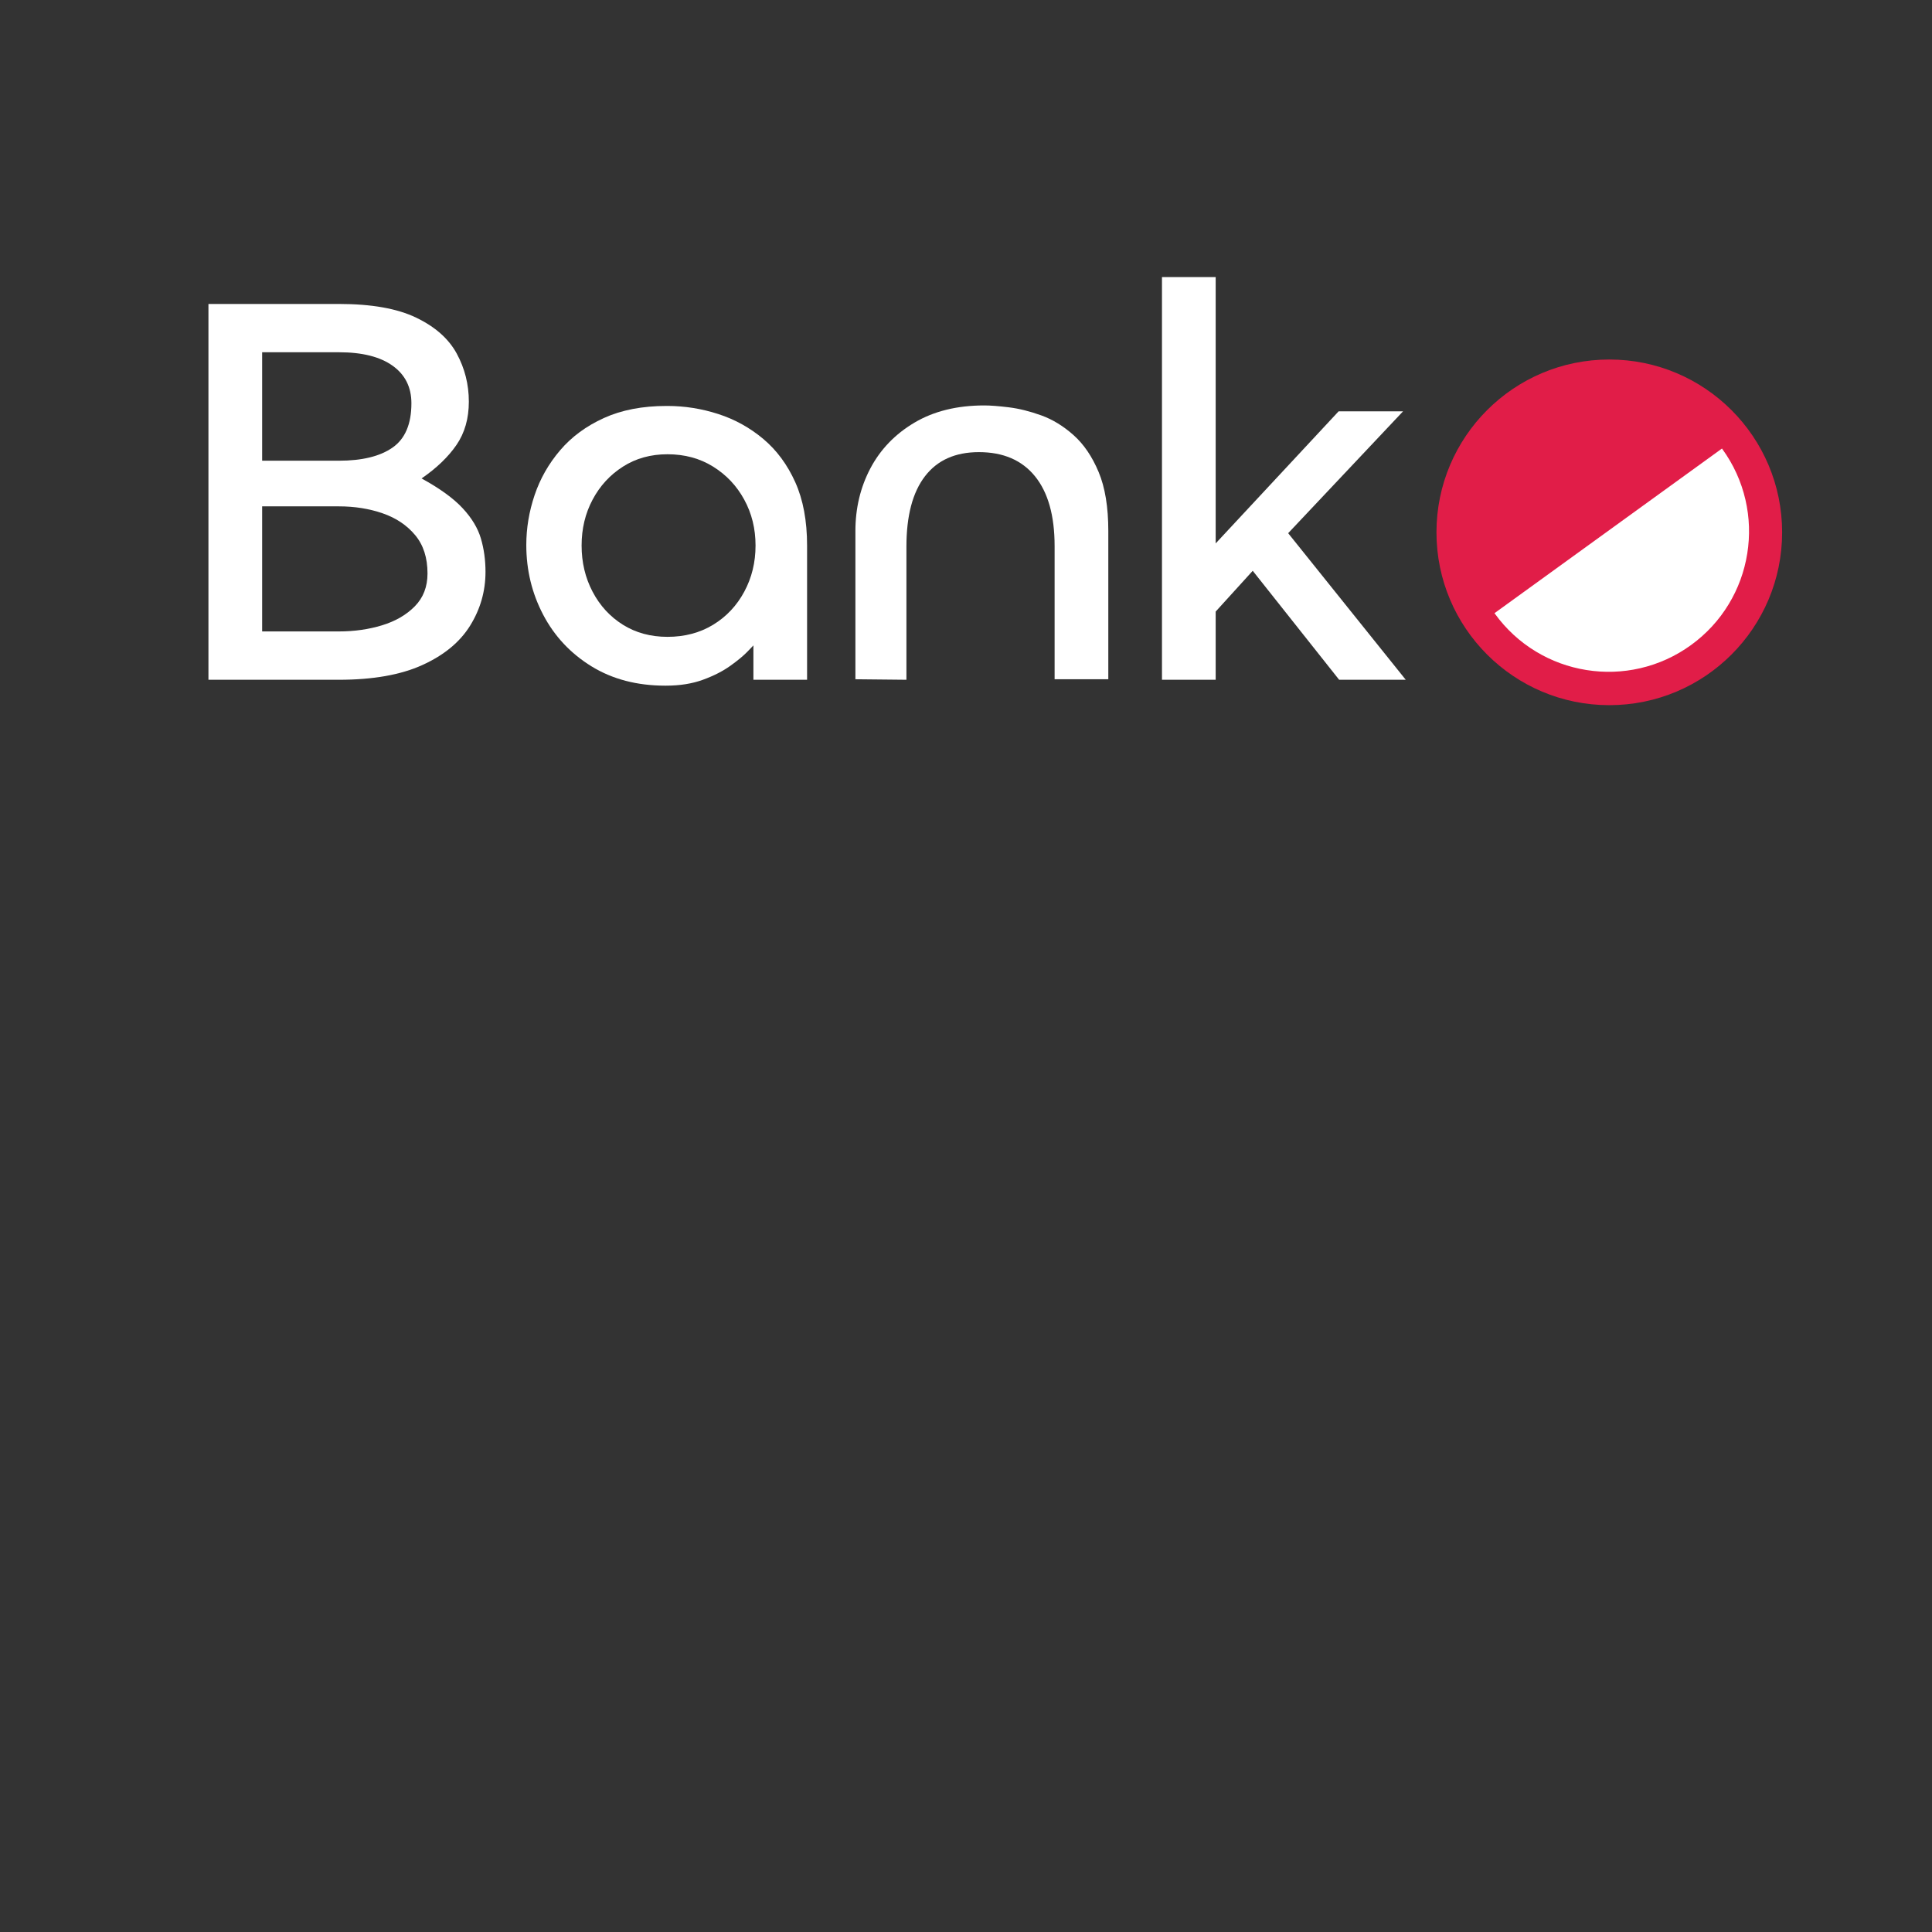 <svg xmlns="http://www.w3.org/2000/svg" xmlns:xlink="http://www.w3.org/1999/xlink" width="1080" zoomAndPan="magnify" viewBox="0 0 810 810" height="1080" preserveAspectRatio="xMidYMid meet" version="1.0"><rect x="0" y="0" width="810" height="810" fill="#333333" stroke="none"/><defs><g/><clipPath id="9795923593"><path d="M 0.246 0.727 L 145.164 0.727 L 145.164 145.645 L 0.246 145.645 Z M 0.246 0.727 " clip-rule="nonzero"/></clipPath><clipPath id="1d50586e41"><path d="M 72.707 0.727 C 32.688 0.727 0.246 33.168 0.246 73.184 C 0.246 113.203 32.688 145.645 72.707 145.645 C 112.723 145.645 145.164 113.203 145.164 73.184 C 145.164 33.168 112.723 0.727 72.707 0.727 Z M 72.707 0.727 " clip-rule="nonzero"/></clipPath><clipPath id="7b1d7f77ba"><path d="M 0.246 0.727 L 145.164 0.727 L 145.164 145.645 L 0.246 145.645 Z M 0.246 0.727 " clip-rule="nonzero"/></clipPath><clipPath id="3587cd8e9c"><path d="M 72.707 0.727 C 32.688 0.727 0.246 33.168 0.246 73.184 C 0.246 113.203 32.688 145.645 72.707 145.645 C 112.723 145.645 145.164 113.203 145.164 73.184 C 145.164 33.168 112.723 0.727 72.707 0.727 Z M 72.707 0.727 " clip-rule="nonzero"/></clipPath><clipPath id="dd2d93b253"><rect x="0" width="146" y="0" height="146"/></clipPath><clipPath id="25532b2354"><path d="M 24 38 L 132 38 L 132 132 L 24 132 Z M 24 38 " clip-rule="nonzero"/></clipPath><clipPath id="60907f4487"><path d="M 24.535 107.105 L 119.953 38.039 L 154.645 85.969 L 59.227 155.031 Z M 24.535 107.105 " clip-rule="nonzero"/></clipPath><clipPath id="e60ee907ac"><path d="M 24.535 107.105 L 119.953 38.039 L 154.645 85.969 L 59.227 155.031 Z M 24.535 107.105 " clip-rule="nonzero"/></clipPath><clipPath id="1583680ef2"><rect x="0" width="155" y="0" height="156"/></clipPath></defs><g transform="matrix(1, 0, 0, 1, 602, 150)"><g clip-path="url(#1583680ef2)"><g clip-path="url(#9795923593)"><g clip-path="url(#1d50586e41)"><g transform="matrix(1, 0, 0, 1, -0, 0)"><g clip-path="url(#dd2d93b253)"><g clip-path="url(#7b1d7f77ba)"><g clip-path="url(#3587cd8e9c)"><path fill="#e11d48" d="M 0.246 0.727 L 145.164 0.727 L 145.164 145.645 L 0.246 145.645 Z M 0.246 0.727 " fill-opacity="1" fill-rule="nonzero"/></g></g></g></g></g></g><g clip-path="url(#25532b2354)"><g clip-path="url(#60907f4487)"><g clip-path="url(#e60ee907ac)"><path fill="#ffffff" d="M 119.941 38.051 L 120.105 38.273 C 124.766 44.711 128.023 51.871 129.793 59.547 C 131.5 66.965 131.754 74.555 130.543 82.102 C 129.336 89.652 126.723 96.781 122.781 103.293 C 118.703 110.031 113.371 115.812 106.934 120.473 C 100.496 125.133 93.34 128.391 85.66 130.16 C 78.246 131.867 70.656 132.121 63.109 130.91 C 55.559 129.703 48.43 127.09 41.918 123.152 C 35.176 119.07 29.395 113.738 24.738 107.305 L 24.574 107.078 Z M 119.941 38.051 " fill-opacity="1" fill-rule="nonzero"/></g></g></g></g></g><g fill="#ffffff" fill-opacity="1"><g transform="translate(76.141, 284.997)"><g><path d="M 65.953 -72.703 C 64.598 -72.703 61.859 -72.703 57.734 -72.703 C 53.609 -72.703 49.297 -72.703 44.797 -72.703 C 40.297 -72.703 36.617 -72.703 33.766 -72.703 L 33.766 -20.266 C 39.016 -20.266 44.414 -20.266 49.969 -20.266 C 55.52 -20.266 60.848 -20.266 65.953 -20.266 C 72.398 -20.266 78.438 -21.125 84.062 -22.844 C 89.695 -24.57 94.273 -27.234 97.797 -30.828 C 101.328 -34.43 103.094 -39.008 103.094 -44.562 C 103.094 -51.164 101.363 -56.531 97.906 -60.656 C 94.457 -64.789 89.922 -67.832 84.297 -69.781 C 78.672 -71.727 72.555 -72.703 65.953 -72.703 Z M 65.953 -137.312 C 65.648 -137.312 63.848 -137.312 60.547 -137.312 C 57.242 -137.312 53.531 -137.312 49.406 -137.312 C 45.281 -137.312 41.641 -137.312 38.484 -137.312 C 35.336 -137.312 33.766 -137.312 33.766 -137.312 L 33.766 -91.844 C 36.617 -91.844 40.297 -91.844 44.797 -91.844 C 49.297 -91.844 53.609 -91.844 57.734 -91.844 C 61.859 -91.844 64.598 -91.844 65.953 -91.844 C 75.703 -91.844 83.203 -93.68 88.453 -97.359 C 93.711 -101.035 96.344 -107.223 96.344 -115.922 C 96.344 -122.672 93.711 -127.922 88.453 -131.672 C 83.203 -135.43 75.703 -137.312 65.953 -137.312 Z M 11.25 -157.562 C 17.406 -157.562 23.555 -157.562 29.703 -157.562 C 35.859 -157.562 42.016 -157.562 48.172 -157.562 C 51.172 -157.562 54.172 -157.562 57.172 -157.562 C 60.172 -157.562 63.098 -157.562 65.953 -157.562 C 79.609 -157.562 90.41 -155.645 98.359 -151.812 C 106.316 -147.988 111.984 -142.961 115.359 -136.734 C 118.734 -130.516 120.422 -123.801 120.422 -116.594 C 120.422 -109.539 118.695 -103.5 115.25 -98.469 C 111.801 -93.445 106.922 -88.758 100.609 -84.406 C 108.266 -80.207 114.004 -76.047 117.828 -71.922 C 121.66 -67.797 124.211 -63.555 125.484 -59.203 C 126.766 -54.848 127.406 -50.195 127.406 -45.25 C 127.406 -37.145 125.266 -29.641 120.984 -22.734 C 116.711 -15.828 110.035 -10.312 100.953 -6.188 C 91.879 -2.062 80.211 0 65.953 0 C 63.547 0 61.18 0 58.859 0 C 56.535 0 54.172 0 51.766 0 C 46.516 0 41.266 0 36.016 0 C 30.766 0 25.363 0 19.812 0 C 18.312 0 16.883 0 15.531 0 C 14.176 0 12.75 0 11.25 0 Z M 11.25 -157.562 "/></g></g></g><g fill="#ffffff" fill-opacity="1"><g transform="translate(212.325, 284.997)"><g><path d="M 67.531 -94.547 C 60.477 -94.547 54.25 -92.816 48.844 -89.359 C 43.438 -85.91 39.195 -81.297 36.125 -75.516 C 33.051 -69.742 31.516 -63.332 31.516 -56.281 C 31.516 -49.219 33.051 -42.758 36.125 -36.906 C 39.195 -31.062 43.438 -26.445 48.844 -23.062 C 54.25 -19.688 60.477 -18 67.531 -18 C 74.727 -18 81.102 -19.688 86.656 -23.062 C 92.207 -26.445 96.555 -31.062 99.703 -36.906 C 102.859 -42.758 104.438 -49.219 104.438 -56.281 C 104.438 -63.332 102.859 -69.742 99.703 -75.516 C 96.555 -81.297 92.207 -85.91 86.656 -89.359 C 81.102 -92.816 74.727 -94.547 67.531 -94.547 Z M 67.531 -114.797 C 74.727 -114.797 81.816 -113.672 88.797 -111.422 C 95.773 -109.172 102.078 -105.68 107.703 -100.953 C 113.328 -96.223 117.789 -90.18 121.094 -82.828 C 124.395 -75.484 126.047 -66.633 126.047 -56.281 L 126.047 0 L 103.547 0 L 103.547 -14.406 C 103.547 -14.406 102.719 -13.539 101.062 -11.812 C 99.414 -10.094 97.016 -8.102 93.859 -5.844 C 90.711 -3.594 86.883 -1.645 82.375 0 C 77.875 1.645 72.703 2.469 66.859 2.469 C 66.859 2.469 66.816 2.469 66.734 2.469 C 66.66 2.469 66.625 2.469 66.625 2.469 C 54.77 2.469 44.453 -0.227 35.672 -5.625 C 26.898 -11.031 20.148 -18.234 15.422 -27.234 C 10.691 -36.234 8.328 -45.988 8.328 -56.5 C 8.328 -63.551 9.488 -70.523 11.812 -77.422 C 14.145 -84.328 17.711 -90.594 22.516 -96.219 C 27.316 -101.852 33.43 -106.359 40.859 -109.734 C 48.285 -113.109 57.023 -114.797 67.078 -114.797 C 67.223 -114.797 67.297 -114.797 67.297 -114.797 C 67.297 -114.797 67.375 -114.797 67.531 -114.797 Z M 67.531 -114.797 "/></g></g></g><g fill="#ffffff" fill-opacity="1"><g transform="translate(347.383, 284.997)"><g><path d="M 117.281 -0.219 L 94.766 -0.219 L 94.766 -56.047 C 94.766 -68.805 92.023 -78.562 86.547 -85.312 C 81.066 -92.062 73.227 -95.438 63.031 -95.438 C 53.125 -95.438 45.582 -92.062 40.406 -85.312 C 35.227 -78.562 32.641 -68.734 32.641 -55.828 L 32.641 0 L 11.25 -0.219 L 11.25 -62.344 C 11.25 -71.945 13.348 -80.723 17.547 -88.672 C 21.754 -96.629 27.91 -103.008 36.016 -107.812 C 44.117 -112.613 53.875 -115.016 65.281 -115.016 C 67.832 -115.016 71.242 -114.754 75.516 -114.234 C 79.797 -113.711 84.336 -112.586 89.141 -110.859 C 93.941 -109.129 98.477 -106.352 102.75 -102.531 C 107.031 -98.707 110.52 -93.566 113.219 -87.109 C 115.926 -80.66 117.281 -72.406 117.281 -62.344 Z M 117.281 -0.219 "/></g></g></g><g fill="#ffffff" fill-opacity="1"><g transform="translate(475.913, 284.997)"><g><path d="M 11.25 -168.828 L 33.766 -168.828 L 33.766 -57.172 L 85.312 -112.547 L 112.328 -112.547 L 64.156 -61.453 L 113.453 0 L 85.531 0 L 49.297 -45.688 L 33.766 -28.594 L 33.766 0 L 11.25 0 Z M 11.25 -168.828 "/></g></g></g></svg>